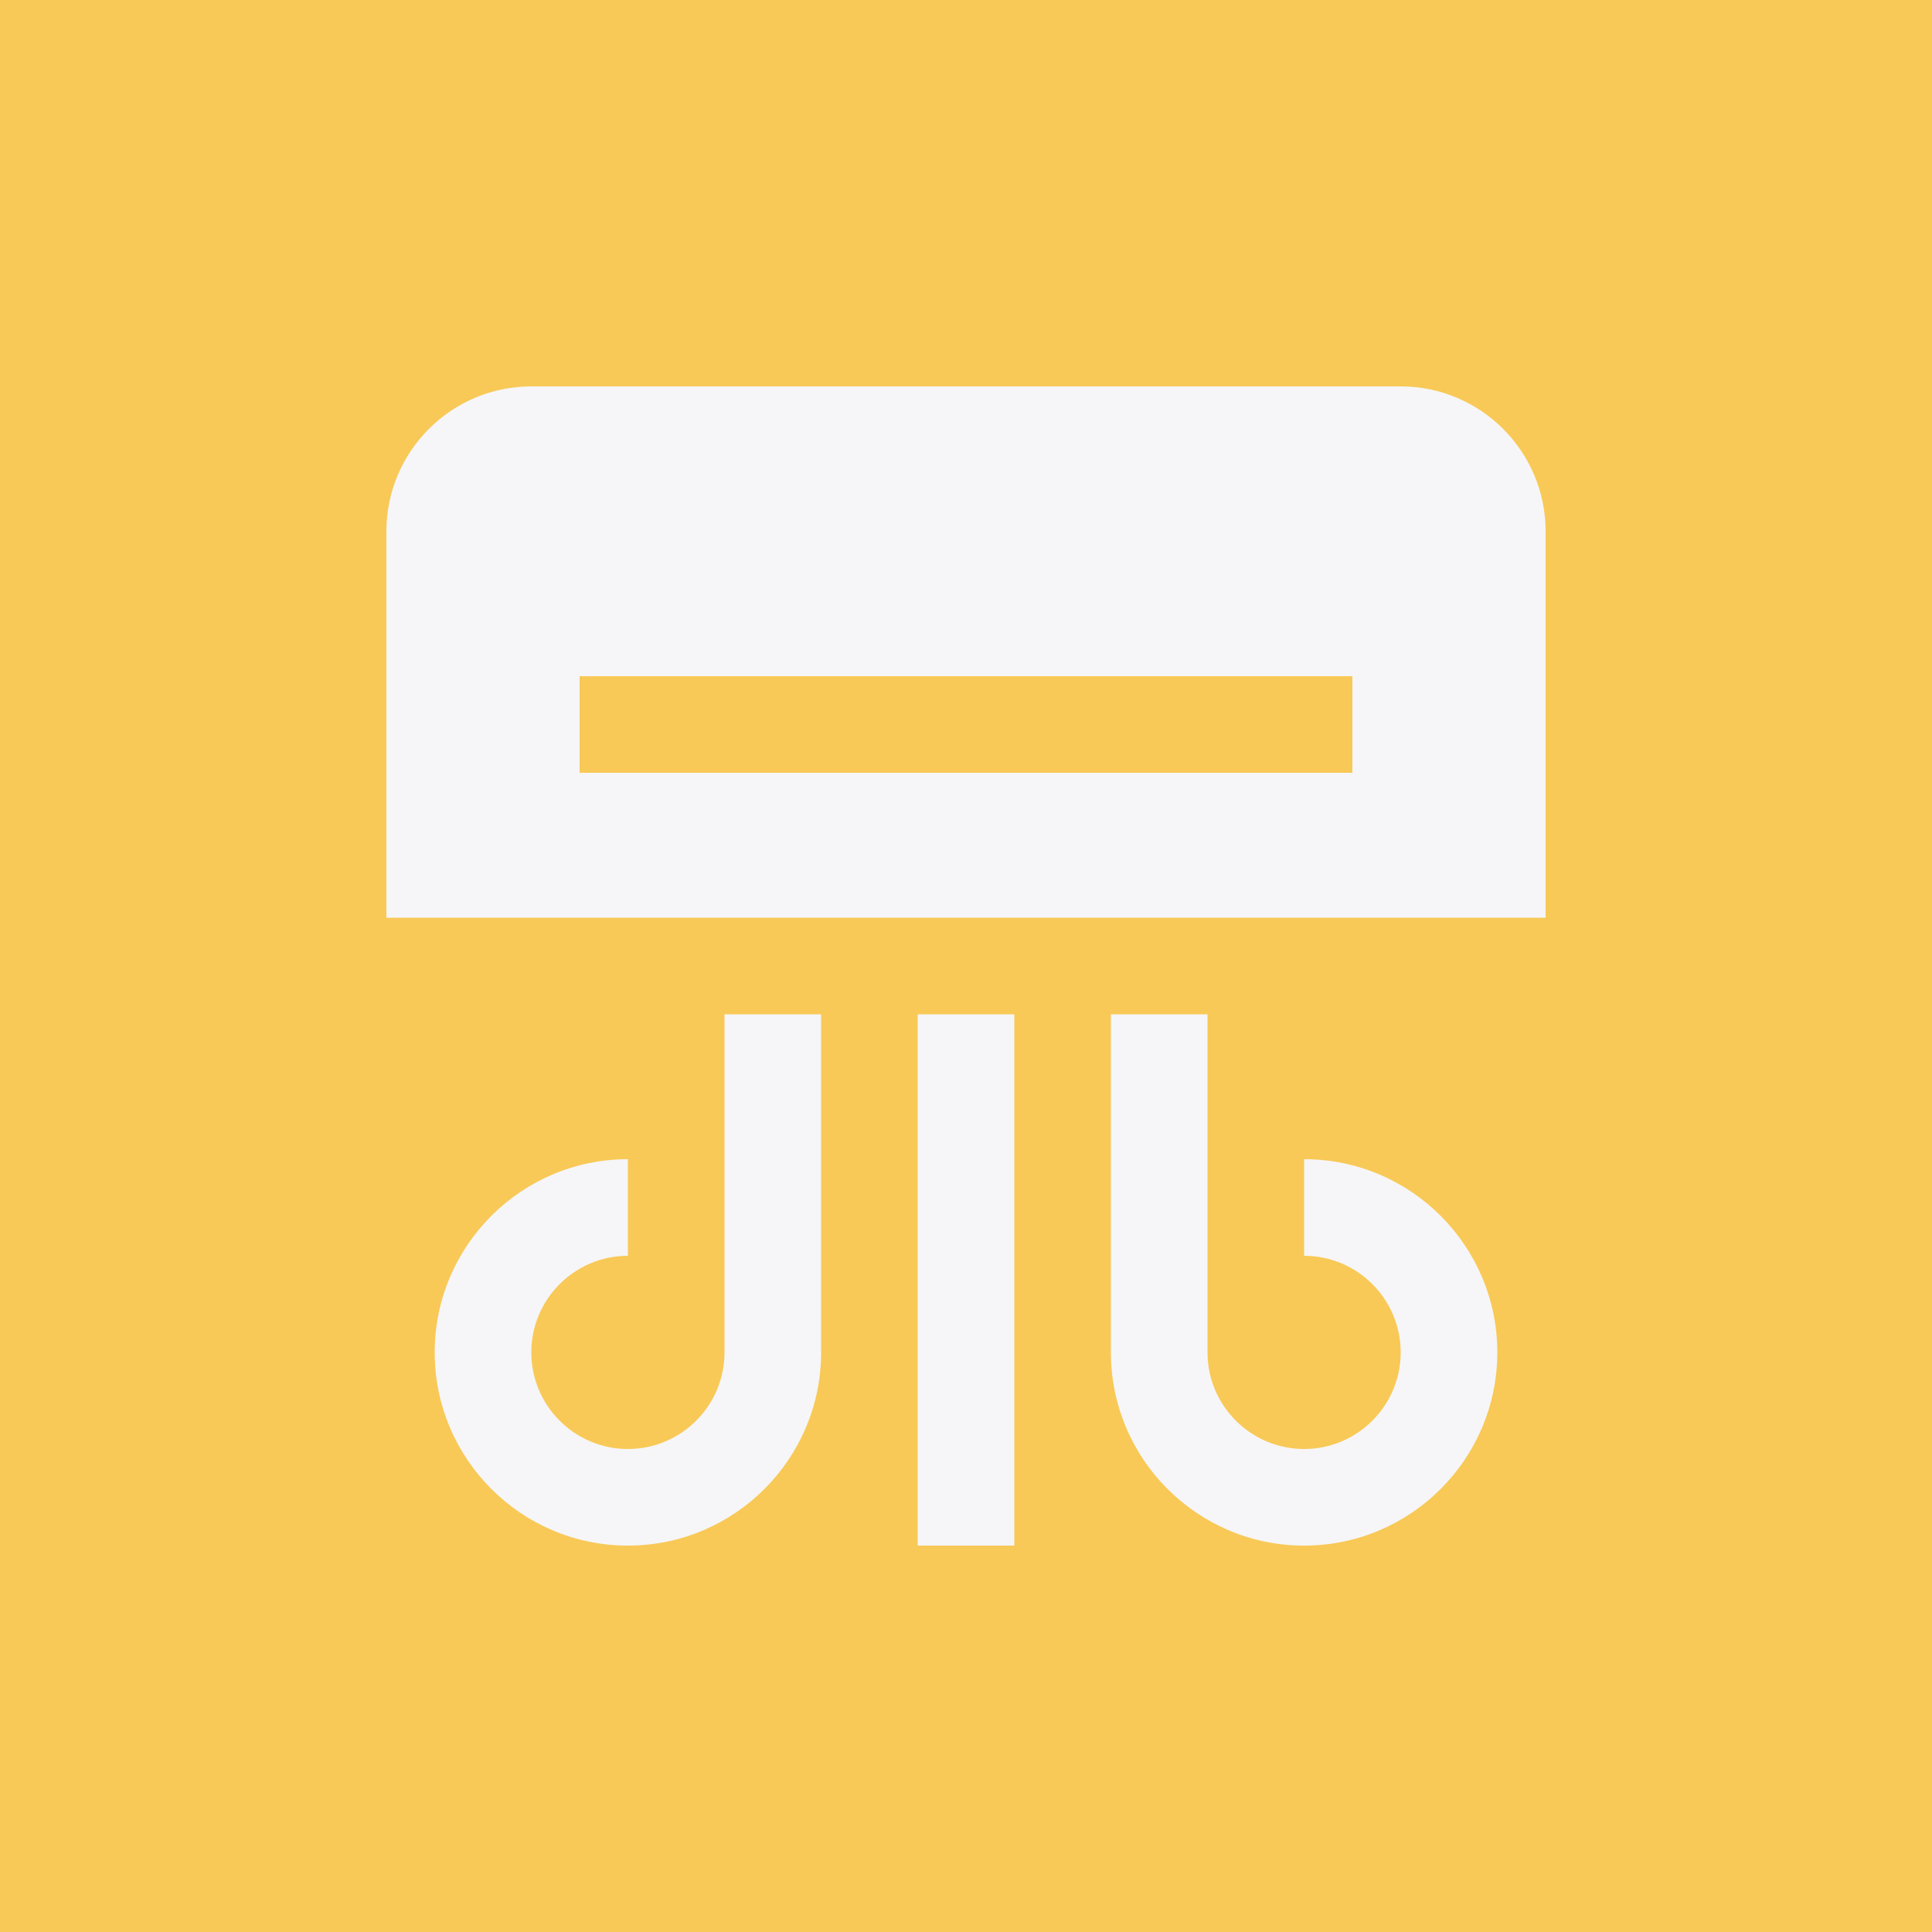 <svg width="100" height="100" fill="none" xmlns="http://www.w3.org/2000/svg"><path fill="#F8C957" d="M0 0h100v100H0z"/><g clip-path="url(#clip0_610_5685)"><path d="M72.5 20h-45c-4.135 0-7.5 3.365-7.5 7.5v20h60v-20c0-4.135-3.365-7.5-7.5-7.5zM70 40H30v-5h40v5zM32.5 80c-5.515 0-10-4.485-10-10s4.485-10 10-10v5c-2.758 0-5 2.243-5 5s2.242 5 5 5 5-2.243 5-5V52.5h5V70c0 5.515-4.485 10-10 10zm35 0c-5.515 0-10-4.485-10-10V52.5h5V70c0 2.757 2.243 5 5 5s5-2.243 5-5-2.243-5-5-5v-5c5.515 0 10 4.485 10 10s-4.485 10-10 10zm-15 0h-5V52.5h5V80z" fill="#F6F6F8"/></g><defs><clipPath id="clip0_610_5685"><path fill="#fff" transform="translate(20 20)" d="M0 0h60v60H0z"/></clipPath></defs></svg>